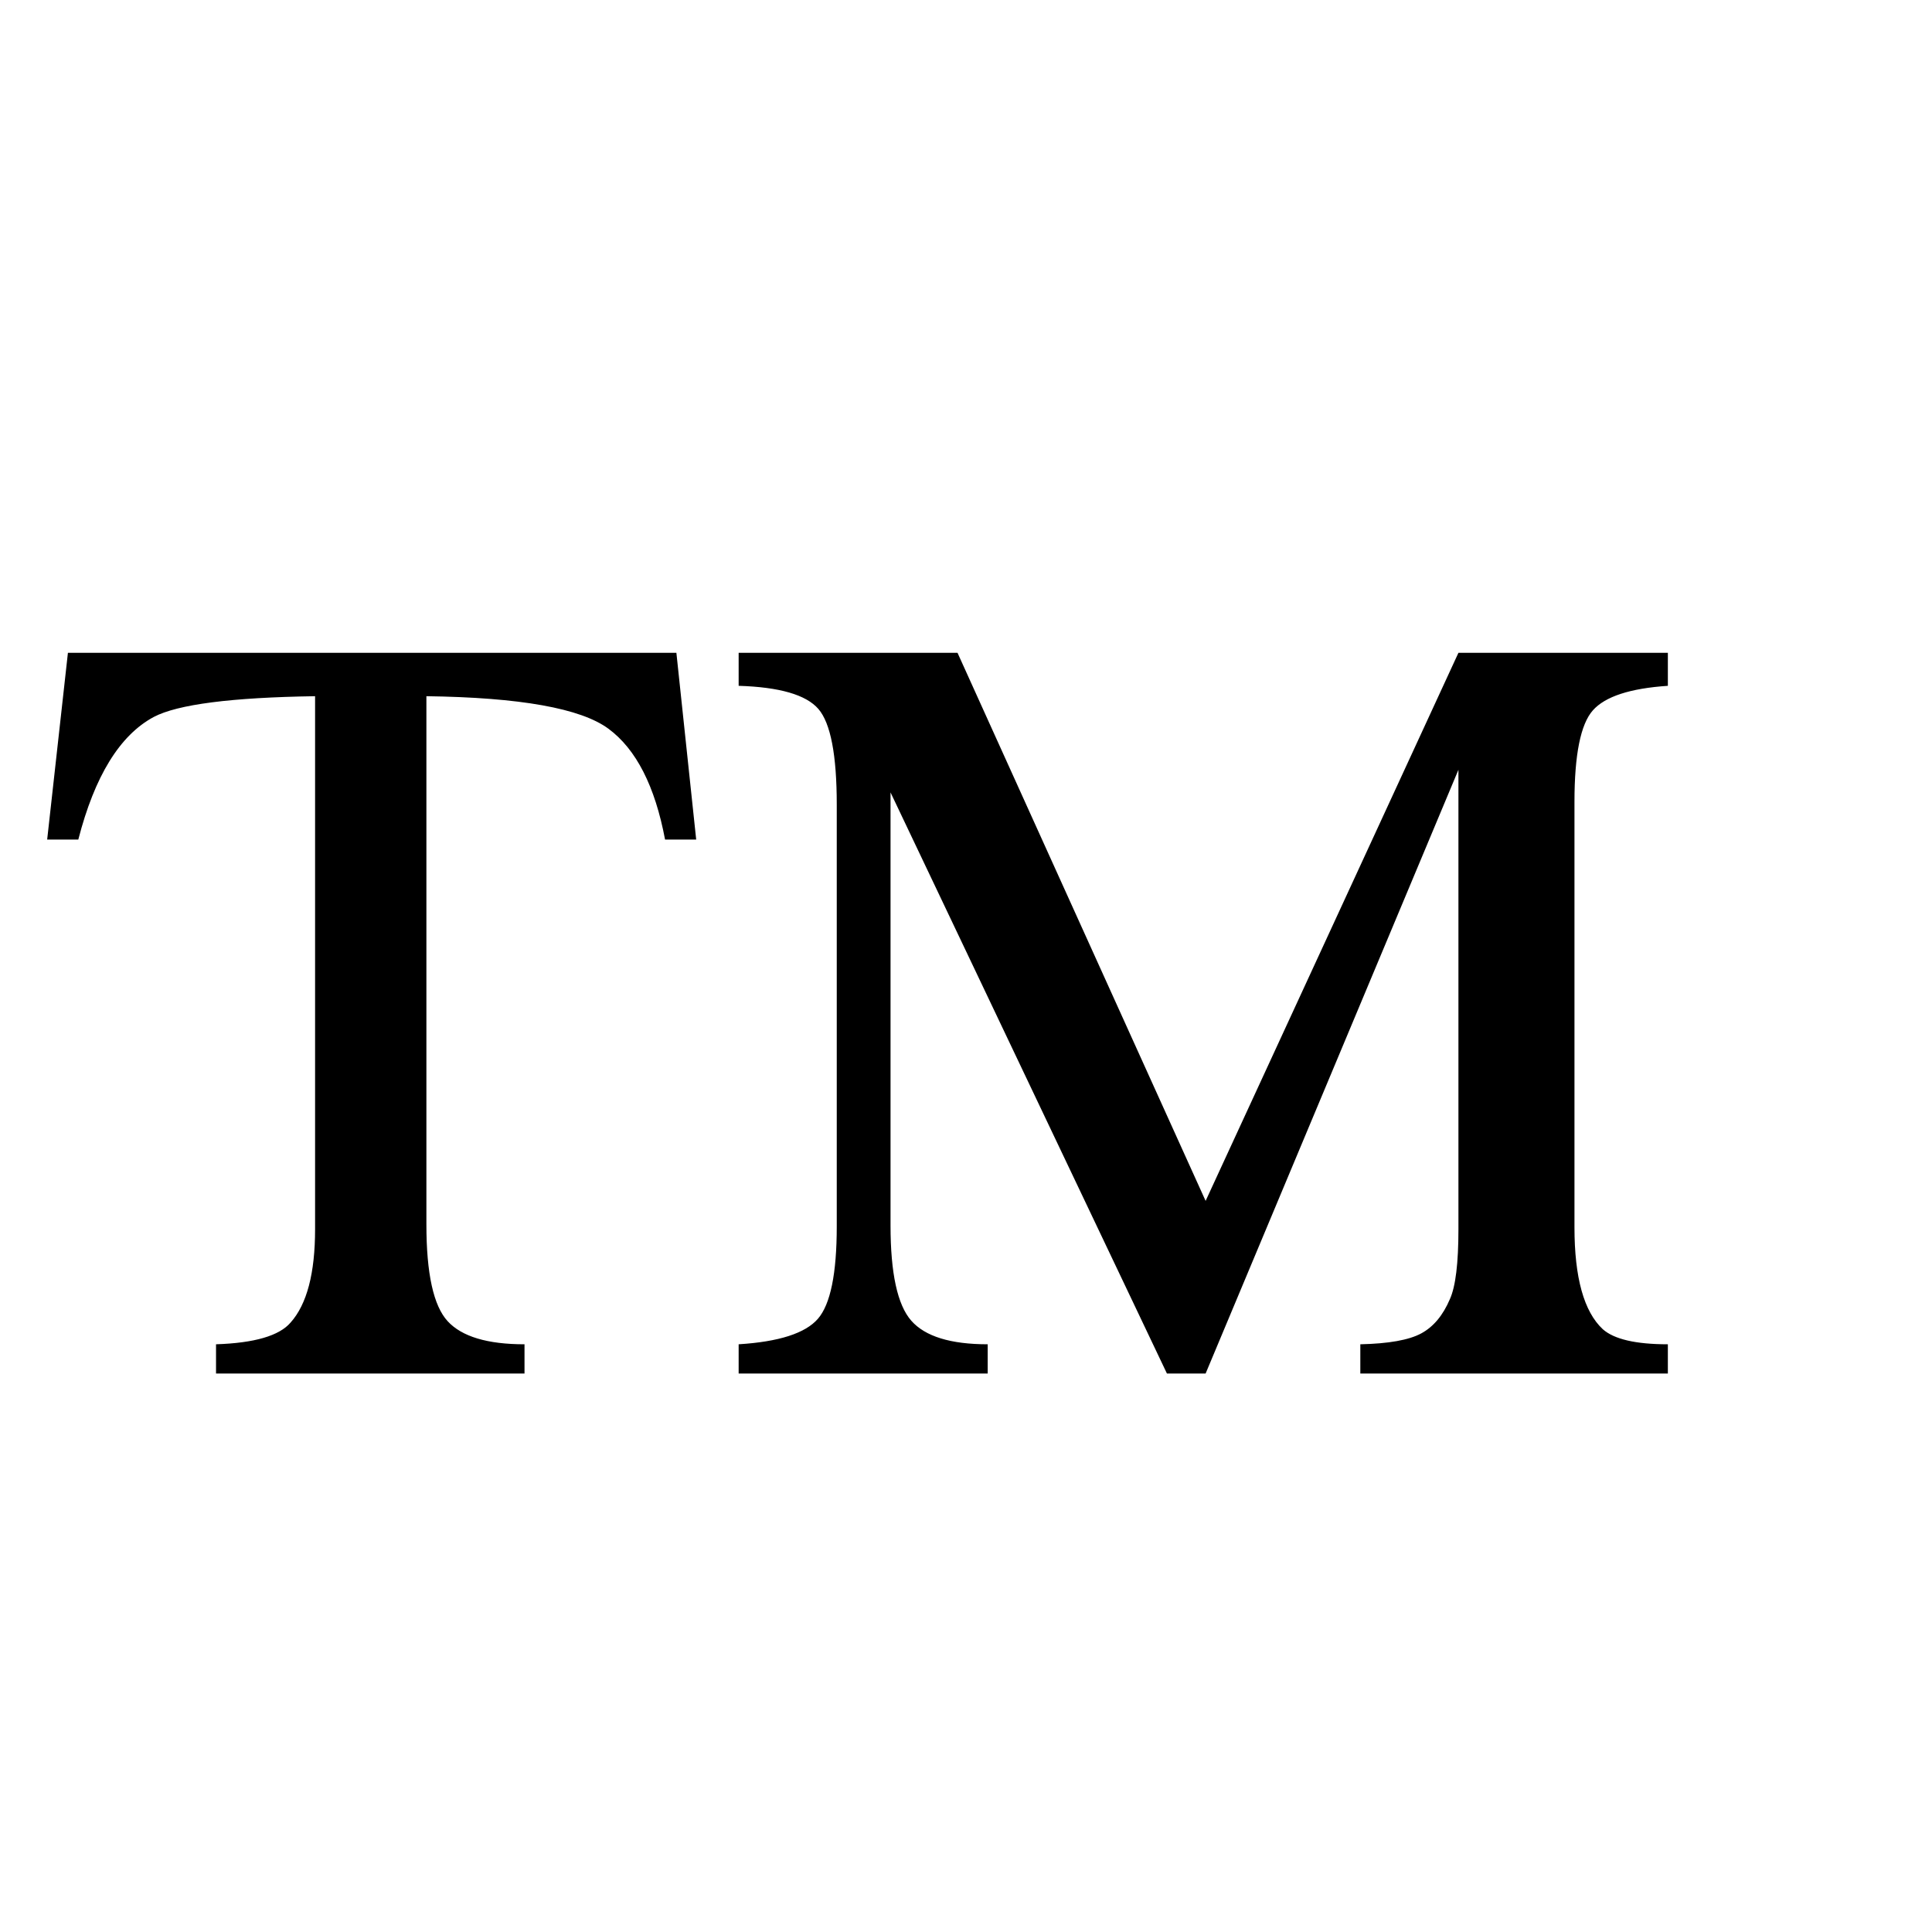 <?xml version="1.0" standalone="no"?>
<!DOCTYPE svg PUBLIC "-//W3C//DTD SVG 1.1//EN" "http://www.w3.org/Graphics/SVG/1.1/DTD/svg11.dtd" >
<svg viewBox="0 -410 2048 2048">
  <g transform="matrix(1 0 0 -1 0 1638)">
   <path fill="currentColor"
d="M72 1356h645l21 -198h-33q-16 85 -60 117.5t-193 34.5v-560q0 -78 22.5 -102.5t81.5 -24.5v-31h-327v31q61 2 79 23q26 29 26 99v565q-133 -2 -171 -22q-54 -29 -80 -130h-33zM783 1356h232l263 -581l268 581h222v-35q-60 -4 -79.5 -26t-19.5 -97v-451q0 -80 30 -108
q18 -16 69 -16v-31h-326v31q45 1 64.5 11.5t30.5 36.5q9 20 9 74v487l-268 -640h-41l-293 616v-459q0 -76 22 -101t81 -25v-31h-264v31q64 4 84 27t20 98v447q0 79 -19.5 101.5t-84.5 24.5v35z" />
  </g>

</svg>
